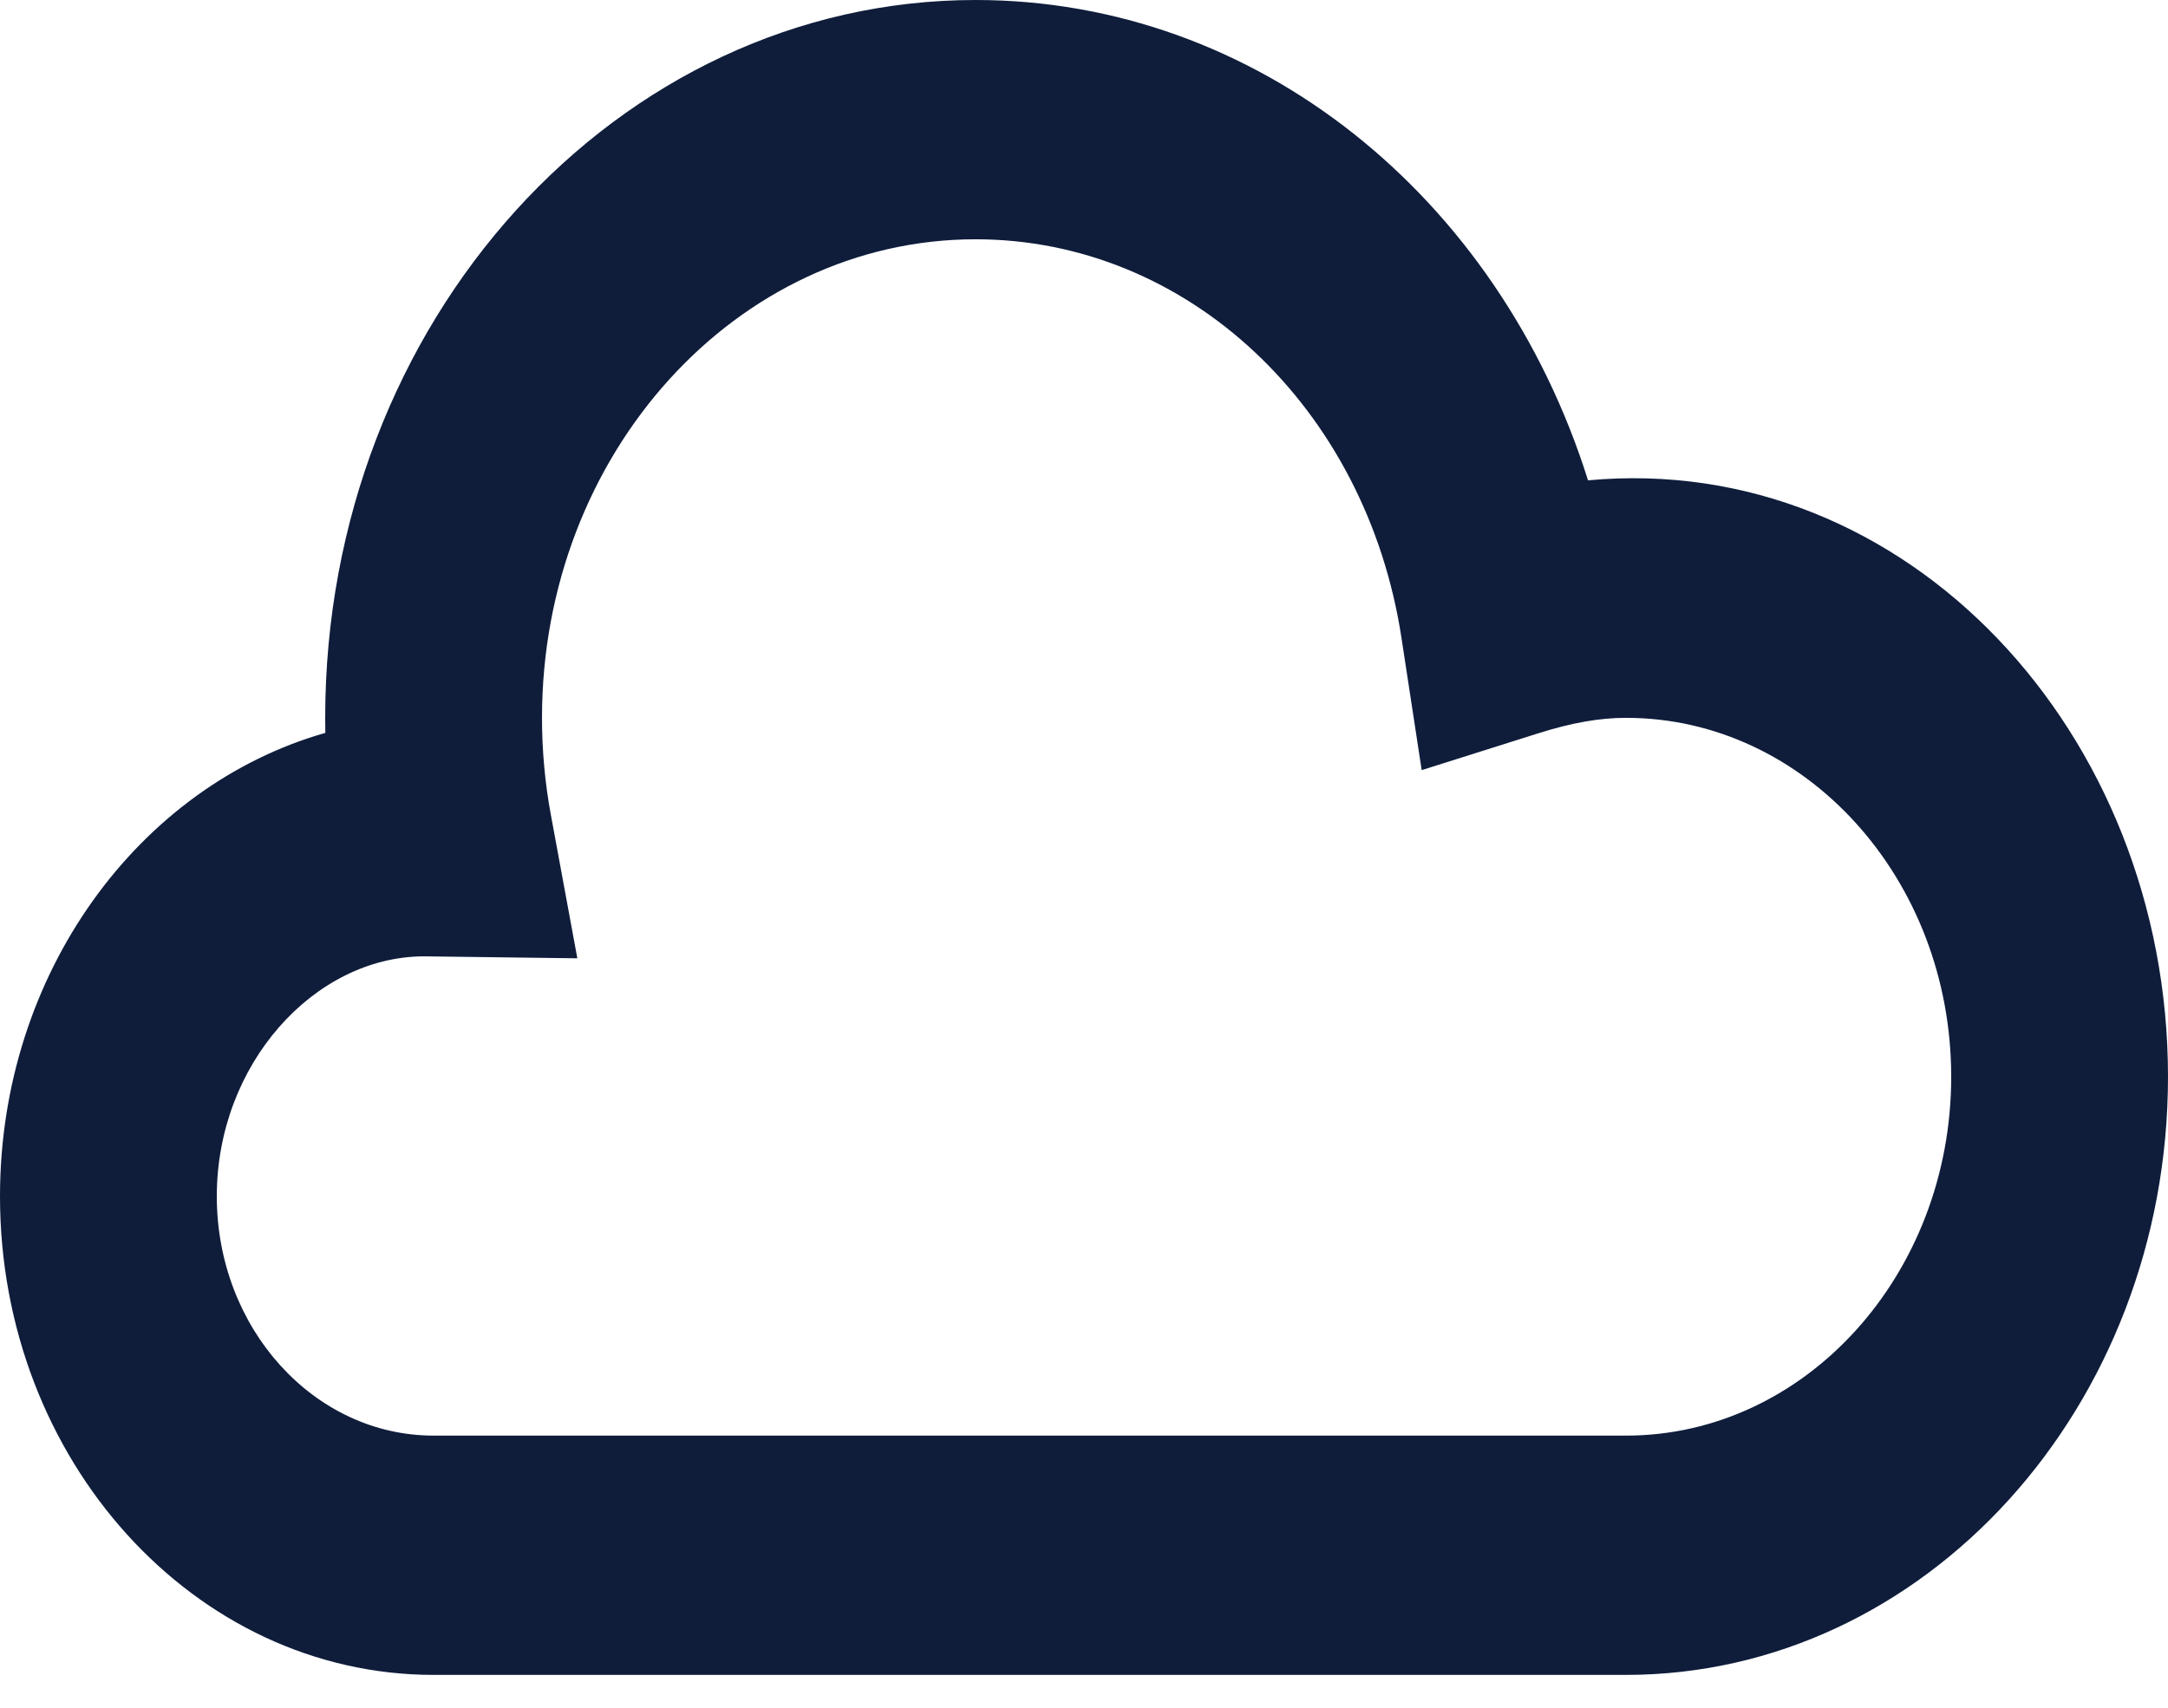 <svg width="33" height="26" viewBox="0 0 33 26" fill="none" xmlns="http://www.w3.org/2000/svg">
<path d="M24.75 25.5H6.6C2.96 25.5 0 22.232 0 18.214C0 14.825 2.107 11.969 4.952 11.158L4.95 10.929C4.95 4.901 9.39 0 14.85 0C19.119 0 22.81 2.983 24.172 7.313C29.027 6.865 33 11.162 33 16.393C33 21.415 29.299 25.5 24.75 25.5ZM6.443 14.56C4.78 14.571 3.3 16.205 3.3 18.214C3.3 20.223 4.78 21.857 6.6 21.857H24.75C27.479 21.857 29.7 19.405 29.7 16.393C29.7 13.38 27.479 10.929 24.75 10.929C24.349 10.929 23.925 11.003 23.413 11.165L21.64 11.725L21.333 9.716C20.797 6.197 18.071 3.643 14.85 3.643C11.21 3.643 8.25 6.91 8.25 10.929C8.25 11.424 8.295 11.921 8.385 12.406L8.788 14.59L6.443 14.56Z" fill="#0F1D3B"/>
</svg>
